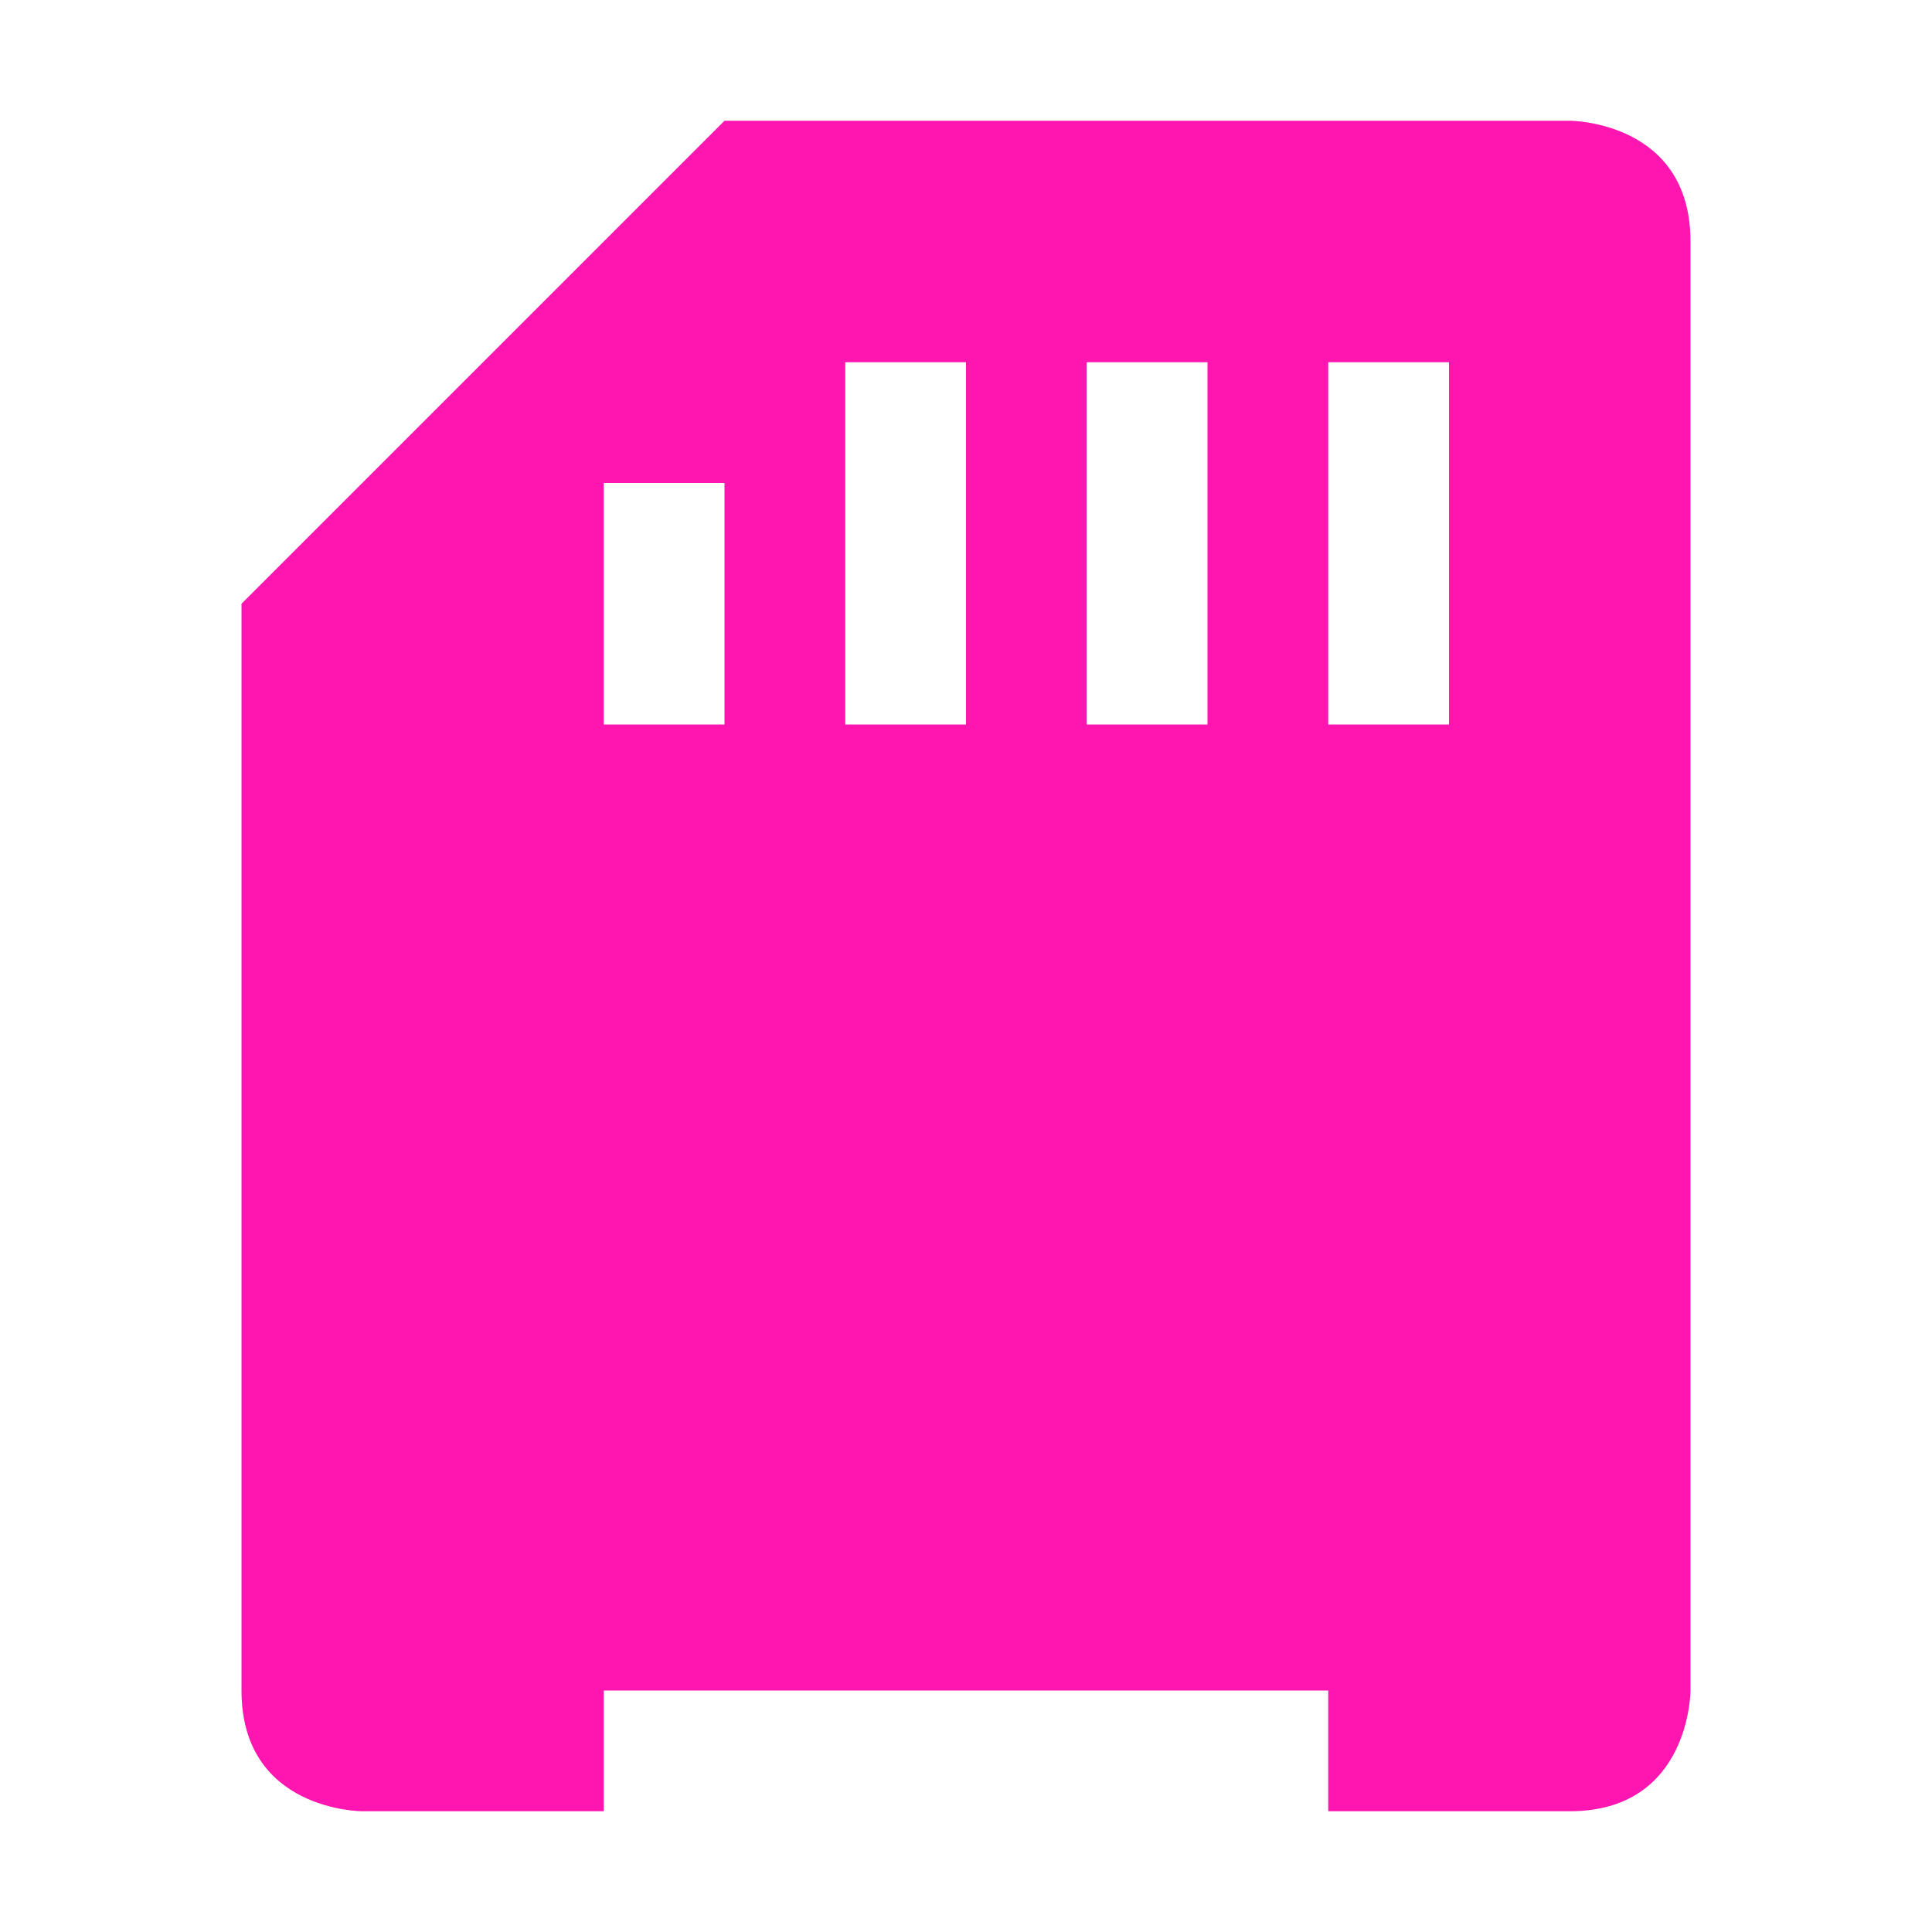 <svg xmlns="http://www.w3.org/2000/svg" width="16" height="16" version="1.1">
 <path style="fill:#FF16B0" d="M 2,14 C 2,15 3,15 3,15 H 5 V 14 H 11 V 15 H 13 C 14,15 14,14 14,14 V 2 C 14,1 13,1 13,1 H 6 L 2,5 Z M 7,3 H 8 V 6 H 7 Z M 9,3 H 10 V 6 H 9 Z M 11,3 H 12 V 6 H 11 Z M 5,4 H 6 V 6 H 5 Z"/>
</svg>

